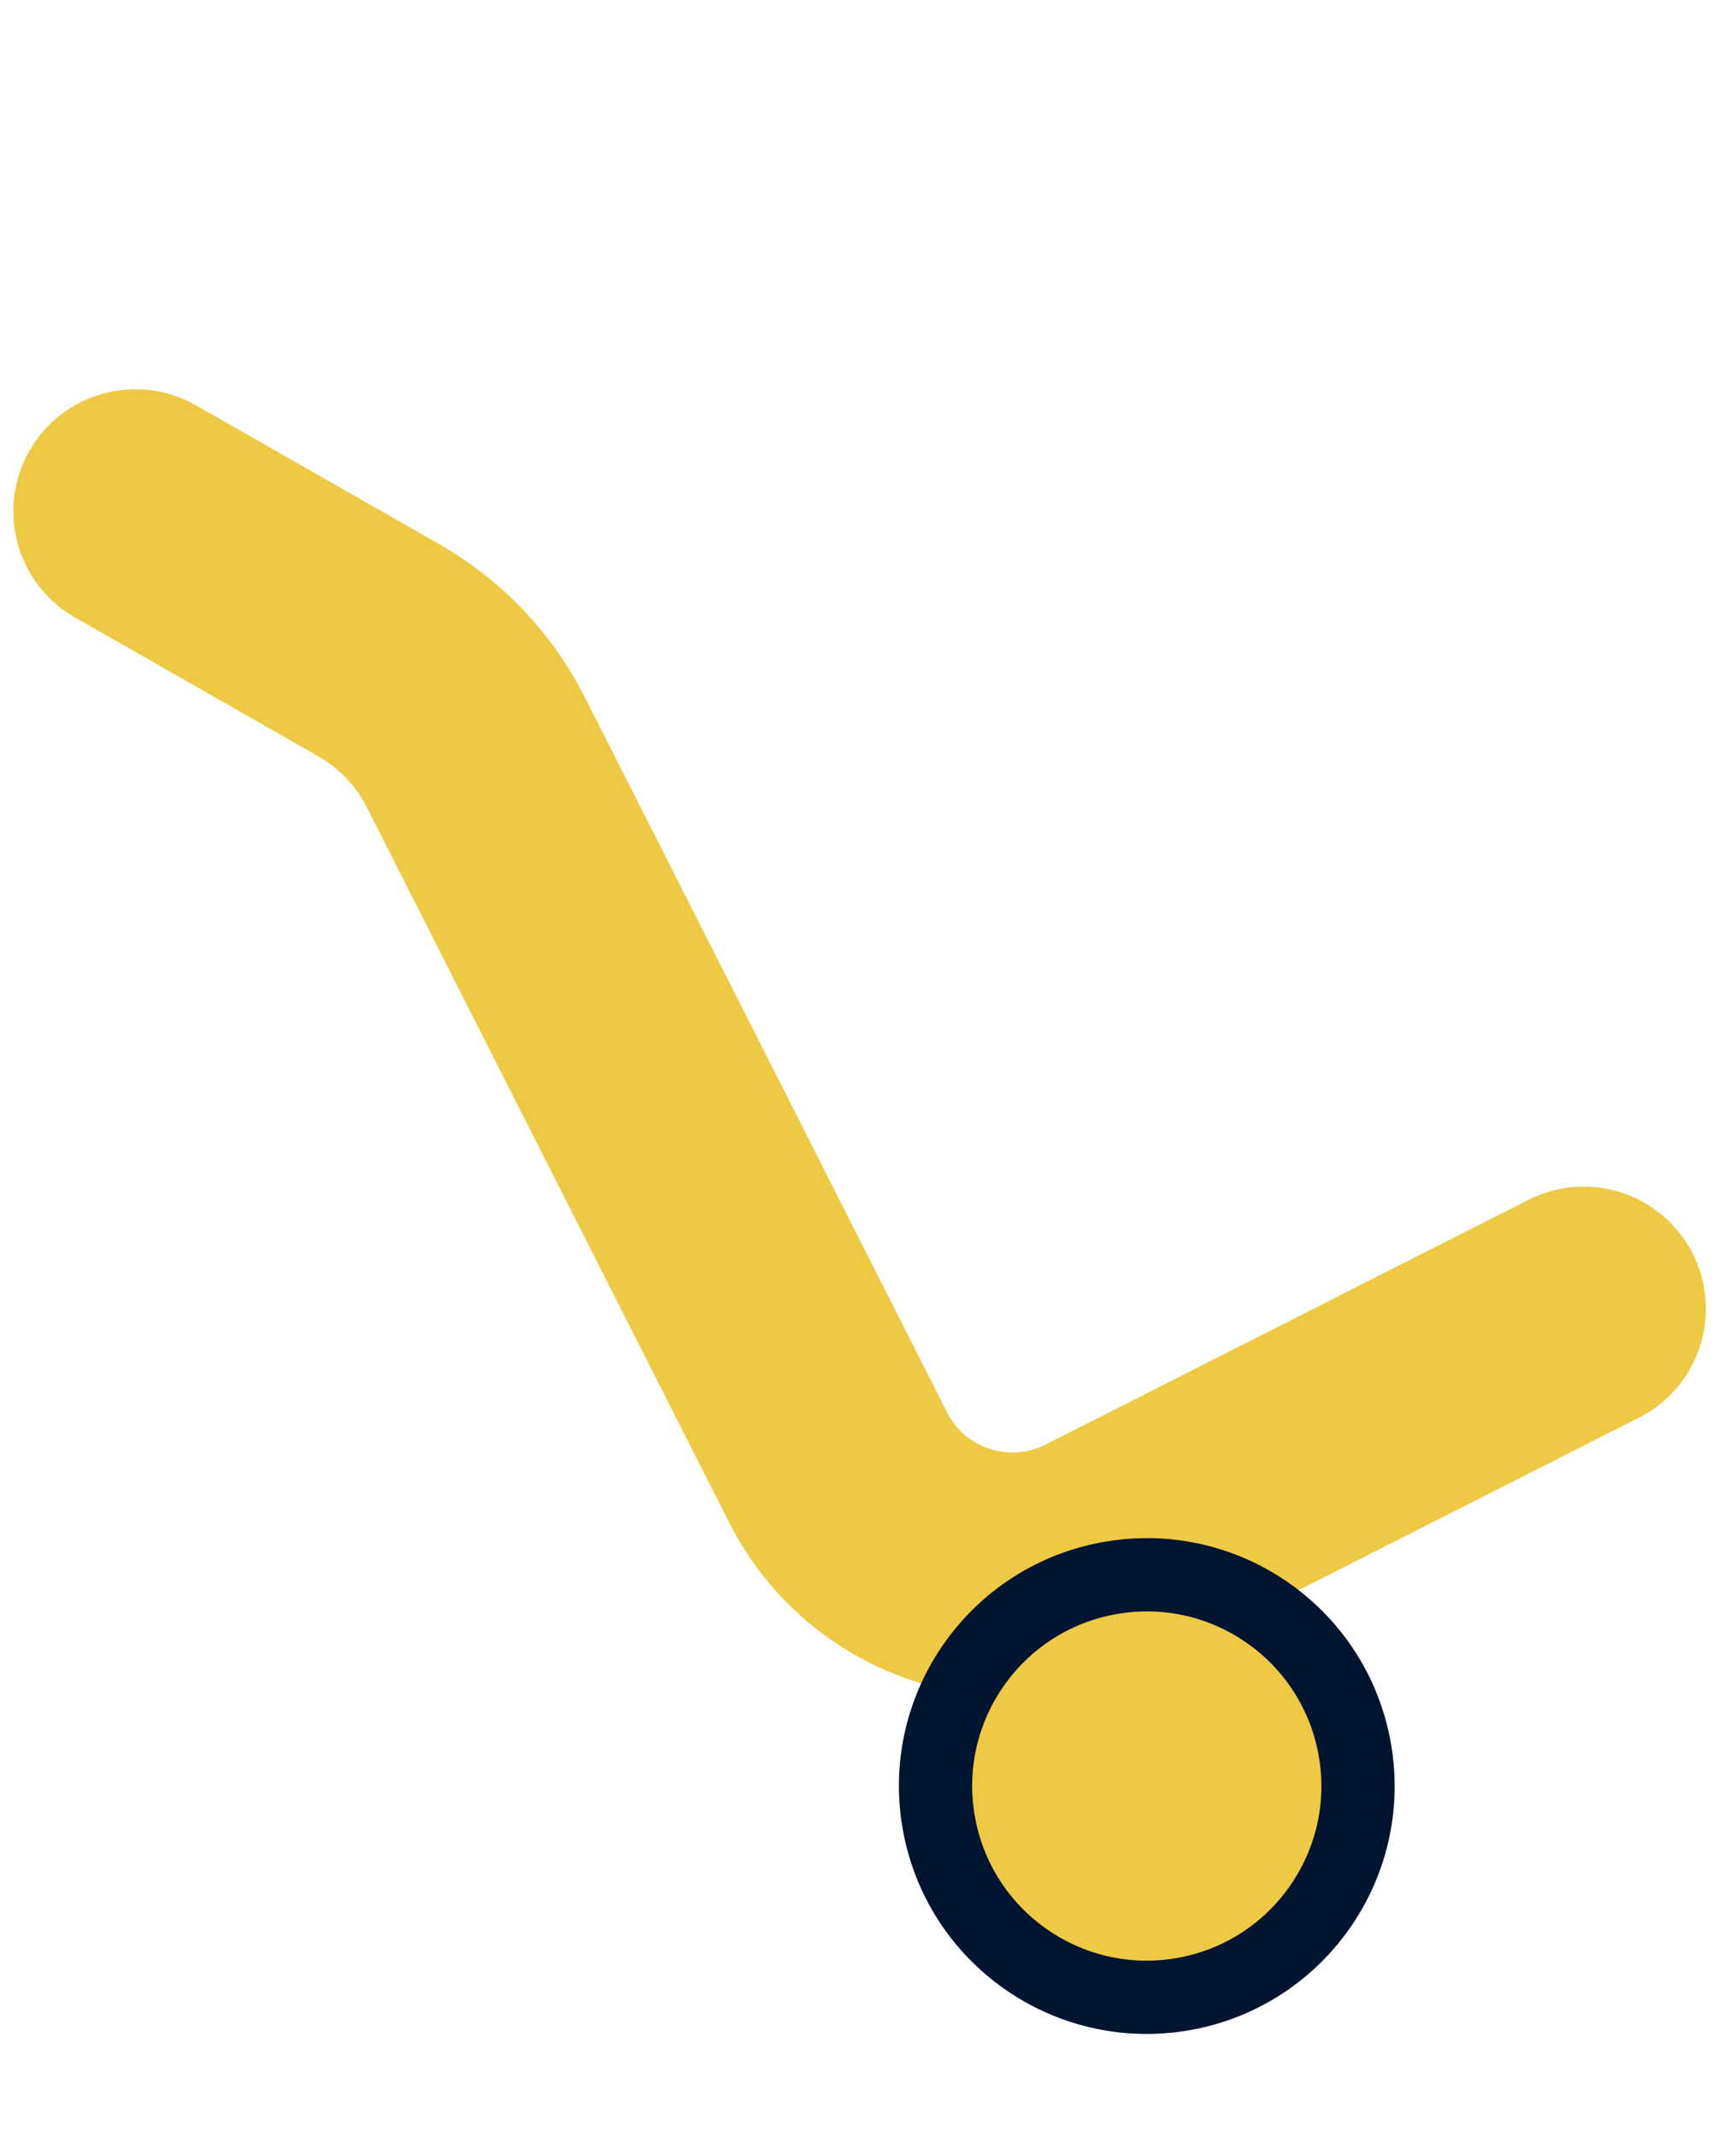 <svg width="39" height="48" viewBox="0 0 39 48" fill="none" xmlns="http://www.w3.org/2000/svg">
<g id="Group 219">
<path id="Vector 1" d="M3.043 11.486L8.512 14.607C9.445 15.139 10.202 15.934 10.687 16.892L18.83 32.964C19.926 35.126 22.567 35.99 24.729 34.895L33.925 30.235L35.58 29.397" stroke="#EEC943" stroke-width="5.486" stroke-linecap="round"/>
<circle id="Ellipse 73" cx="25.763" cy="40.118" r="4.745" transform="rotate(-9.739 25.763 40.118)" fill="#EEC943" stroke="#011432" stroke-width="1.646"/>
</g>
</svg>
